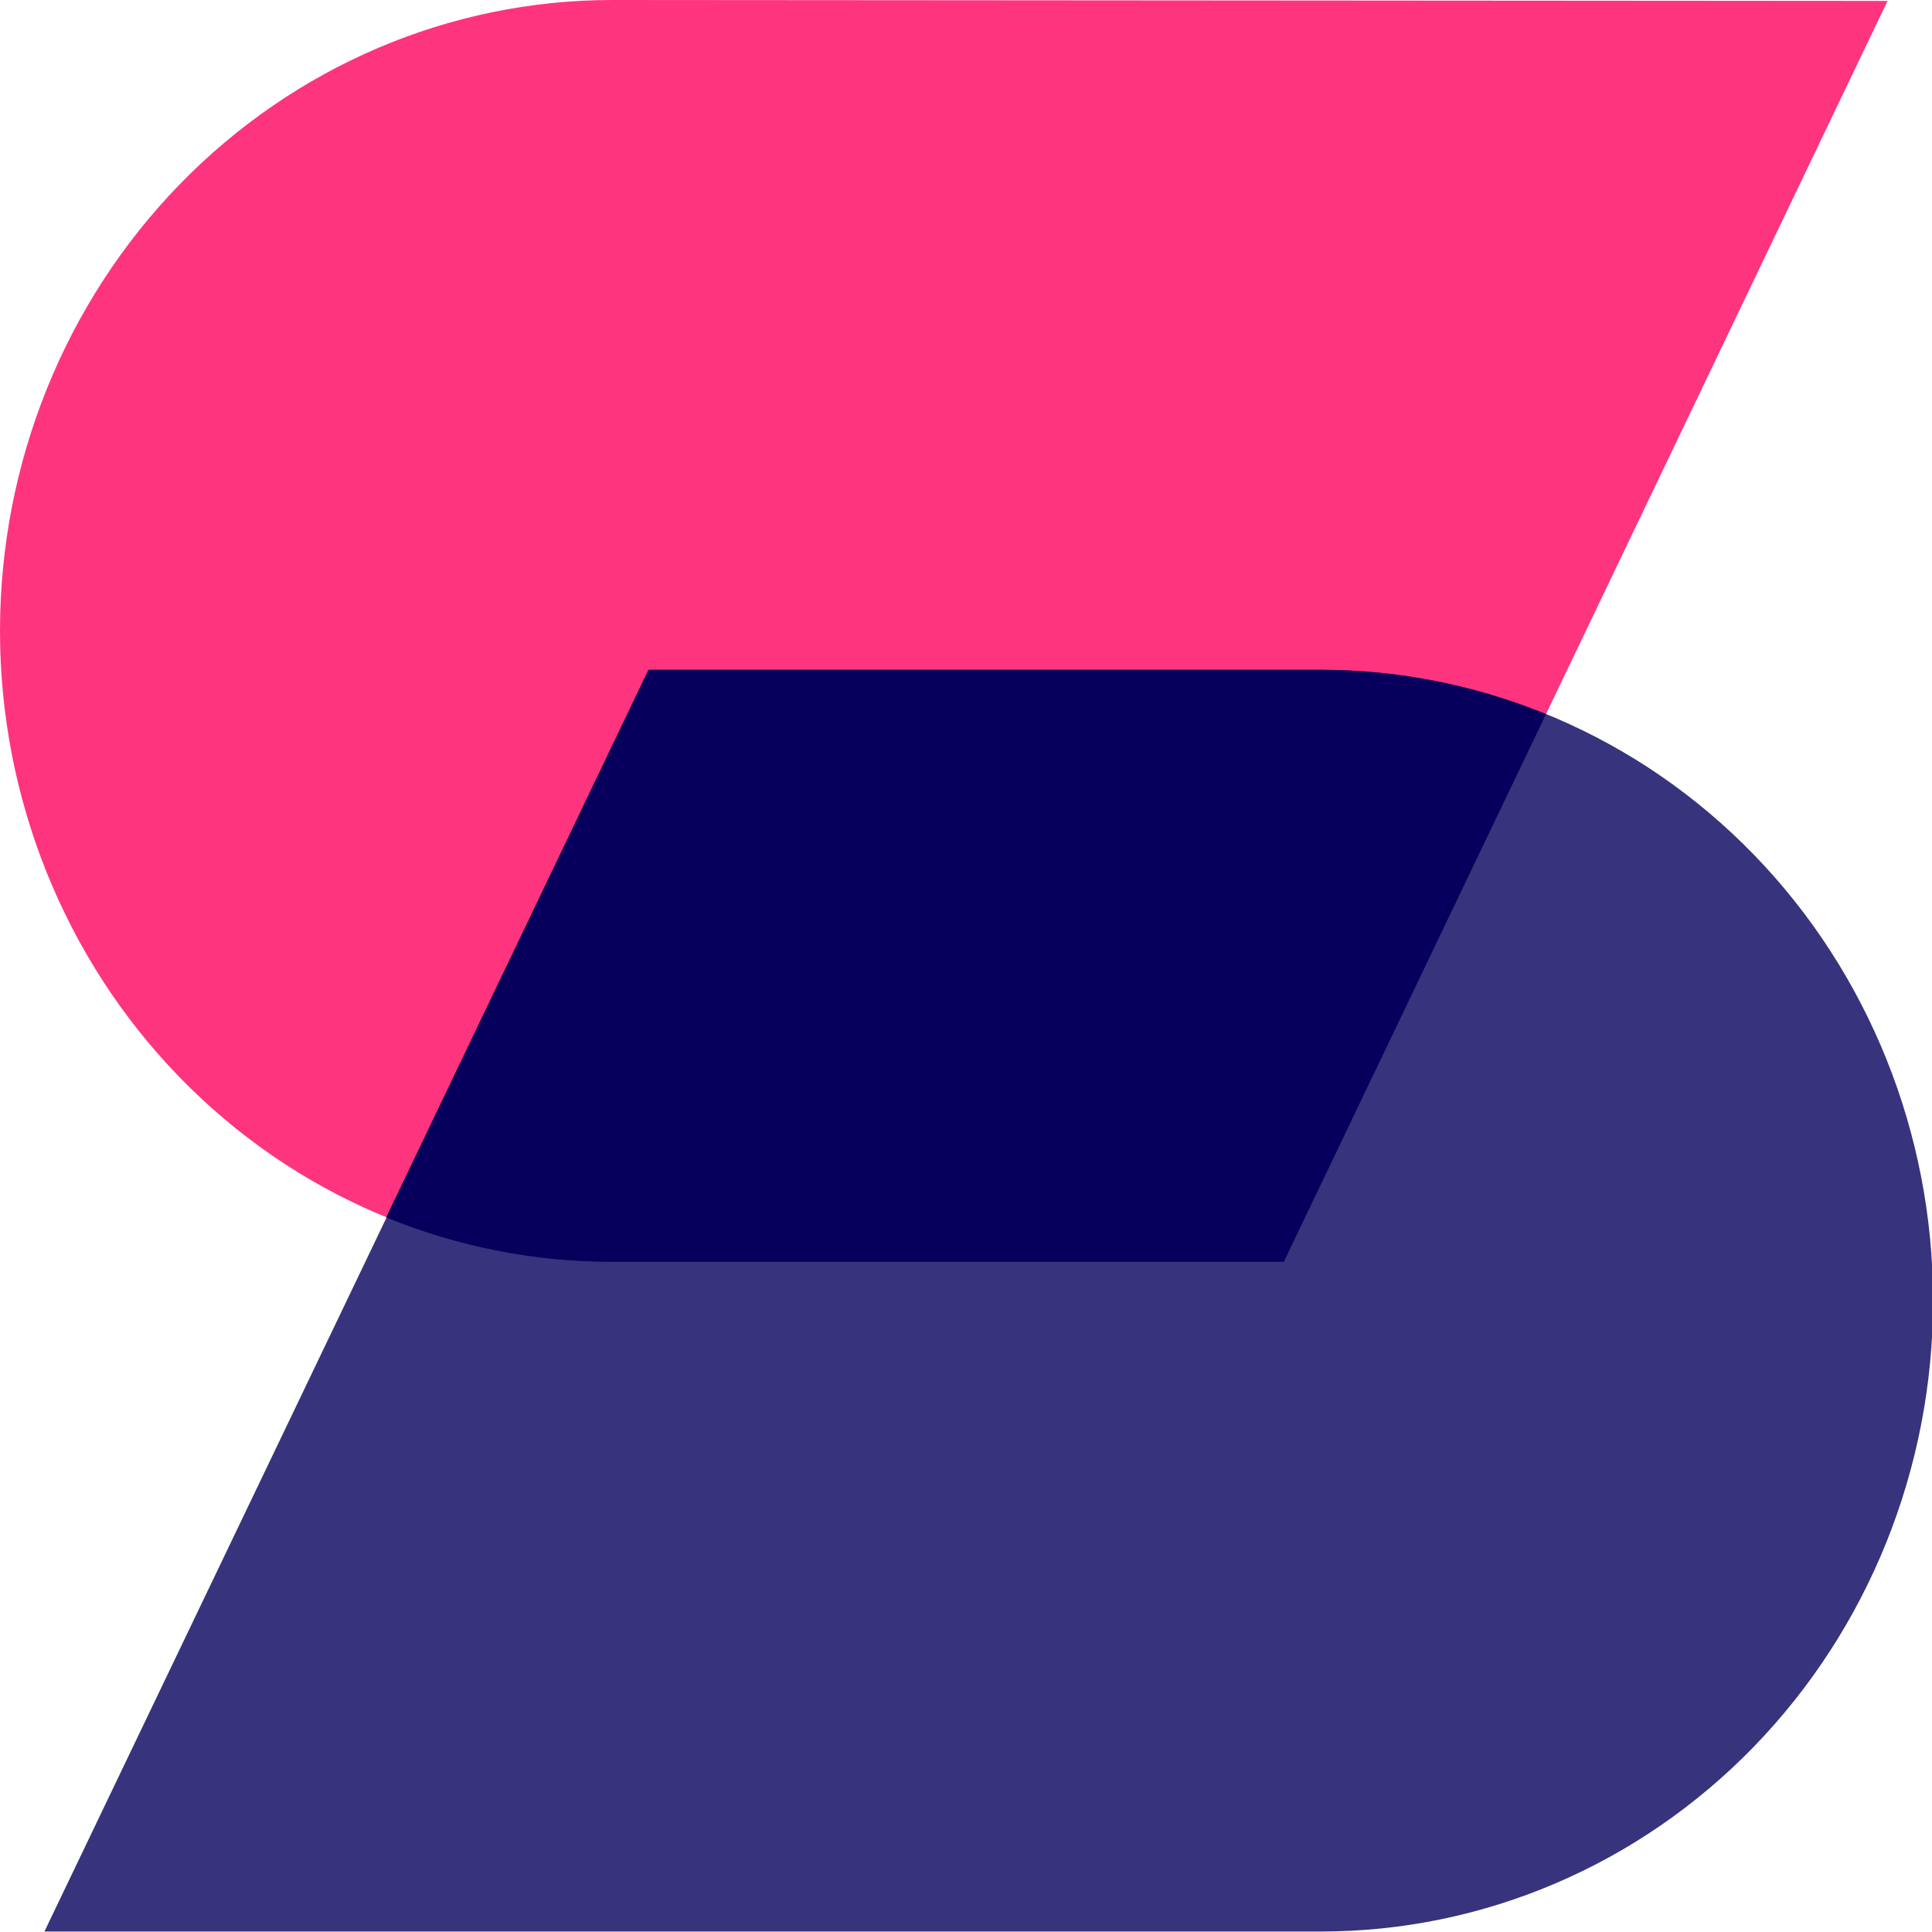 <svg width="300" height="300" viewBox="0 0 300 300" fill="none" xmlns="http://www.w3.org/2000/svg">
<g clip-path="url(#clip0_6_7)">
<path opacity="0.8" fill-rule="evenodd" clip-rule="evenodd" d="M95.118 2.6914e-05L293.1 0.145L199.343 195.92H94.978C69.769 195.901 45.601 185.562 27.789 167.177C9.977 148.792 -0.019 123.868 2.61139e-05 97.888C0.019 71.907 10.051 46.998 27.889 28.641C45.727 10.283 69.91 -0.019 95.118 2.6914e-05Z" fill="#FE025F"/>
<path opacity="0.8" fill-rule="evenodd" clip-rule="evenodd" d="M204.905 299.927H6.9L100.774 104.007H205.116C230.325 104.007 254.5 114.328 272.325 132.699C290.15 151.07 300.164 175.987 300.164 201.967C300.164 227.948 290.15 252.864 272.325 271.236C254.5 289.607 230.325 299.927 205.116 299.927H204.905Z" fill="#06005C"/>
<path fill-rule="evenodd" clip-rule="evenodd" d="M205.022 104.007C217.011 104.013 228.891 106.352 240.038 110.901L199.343 195.92H94.978C82.987 195.936 71.103 193.596 59.962 189.027L100.681 104.007H205.022Z" fill="#06005C"/>
</g>
<defs>
<clipPath id="clip0_6_7">
<rect width="300" height="300" fill="white"/>
</clipPath>
</defs>
</svg>
